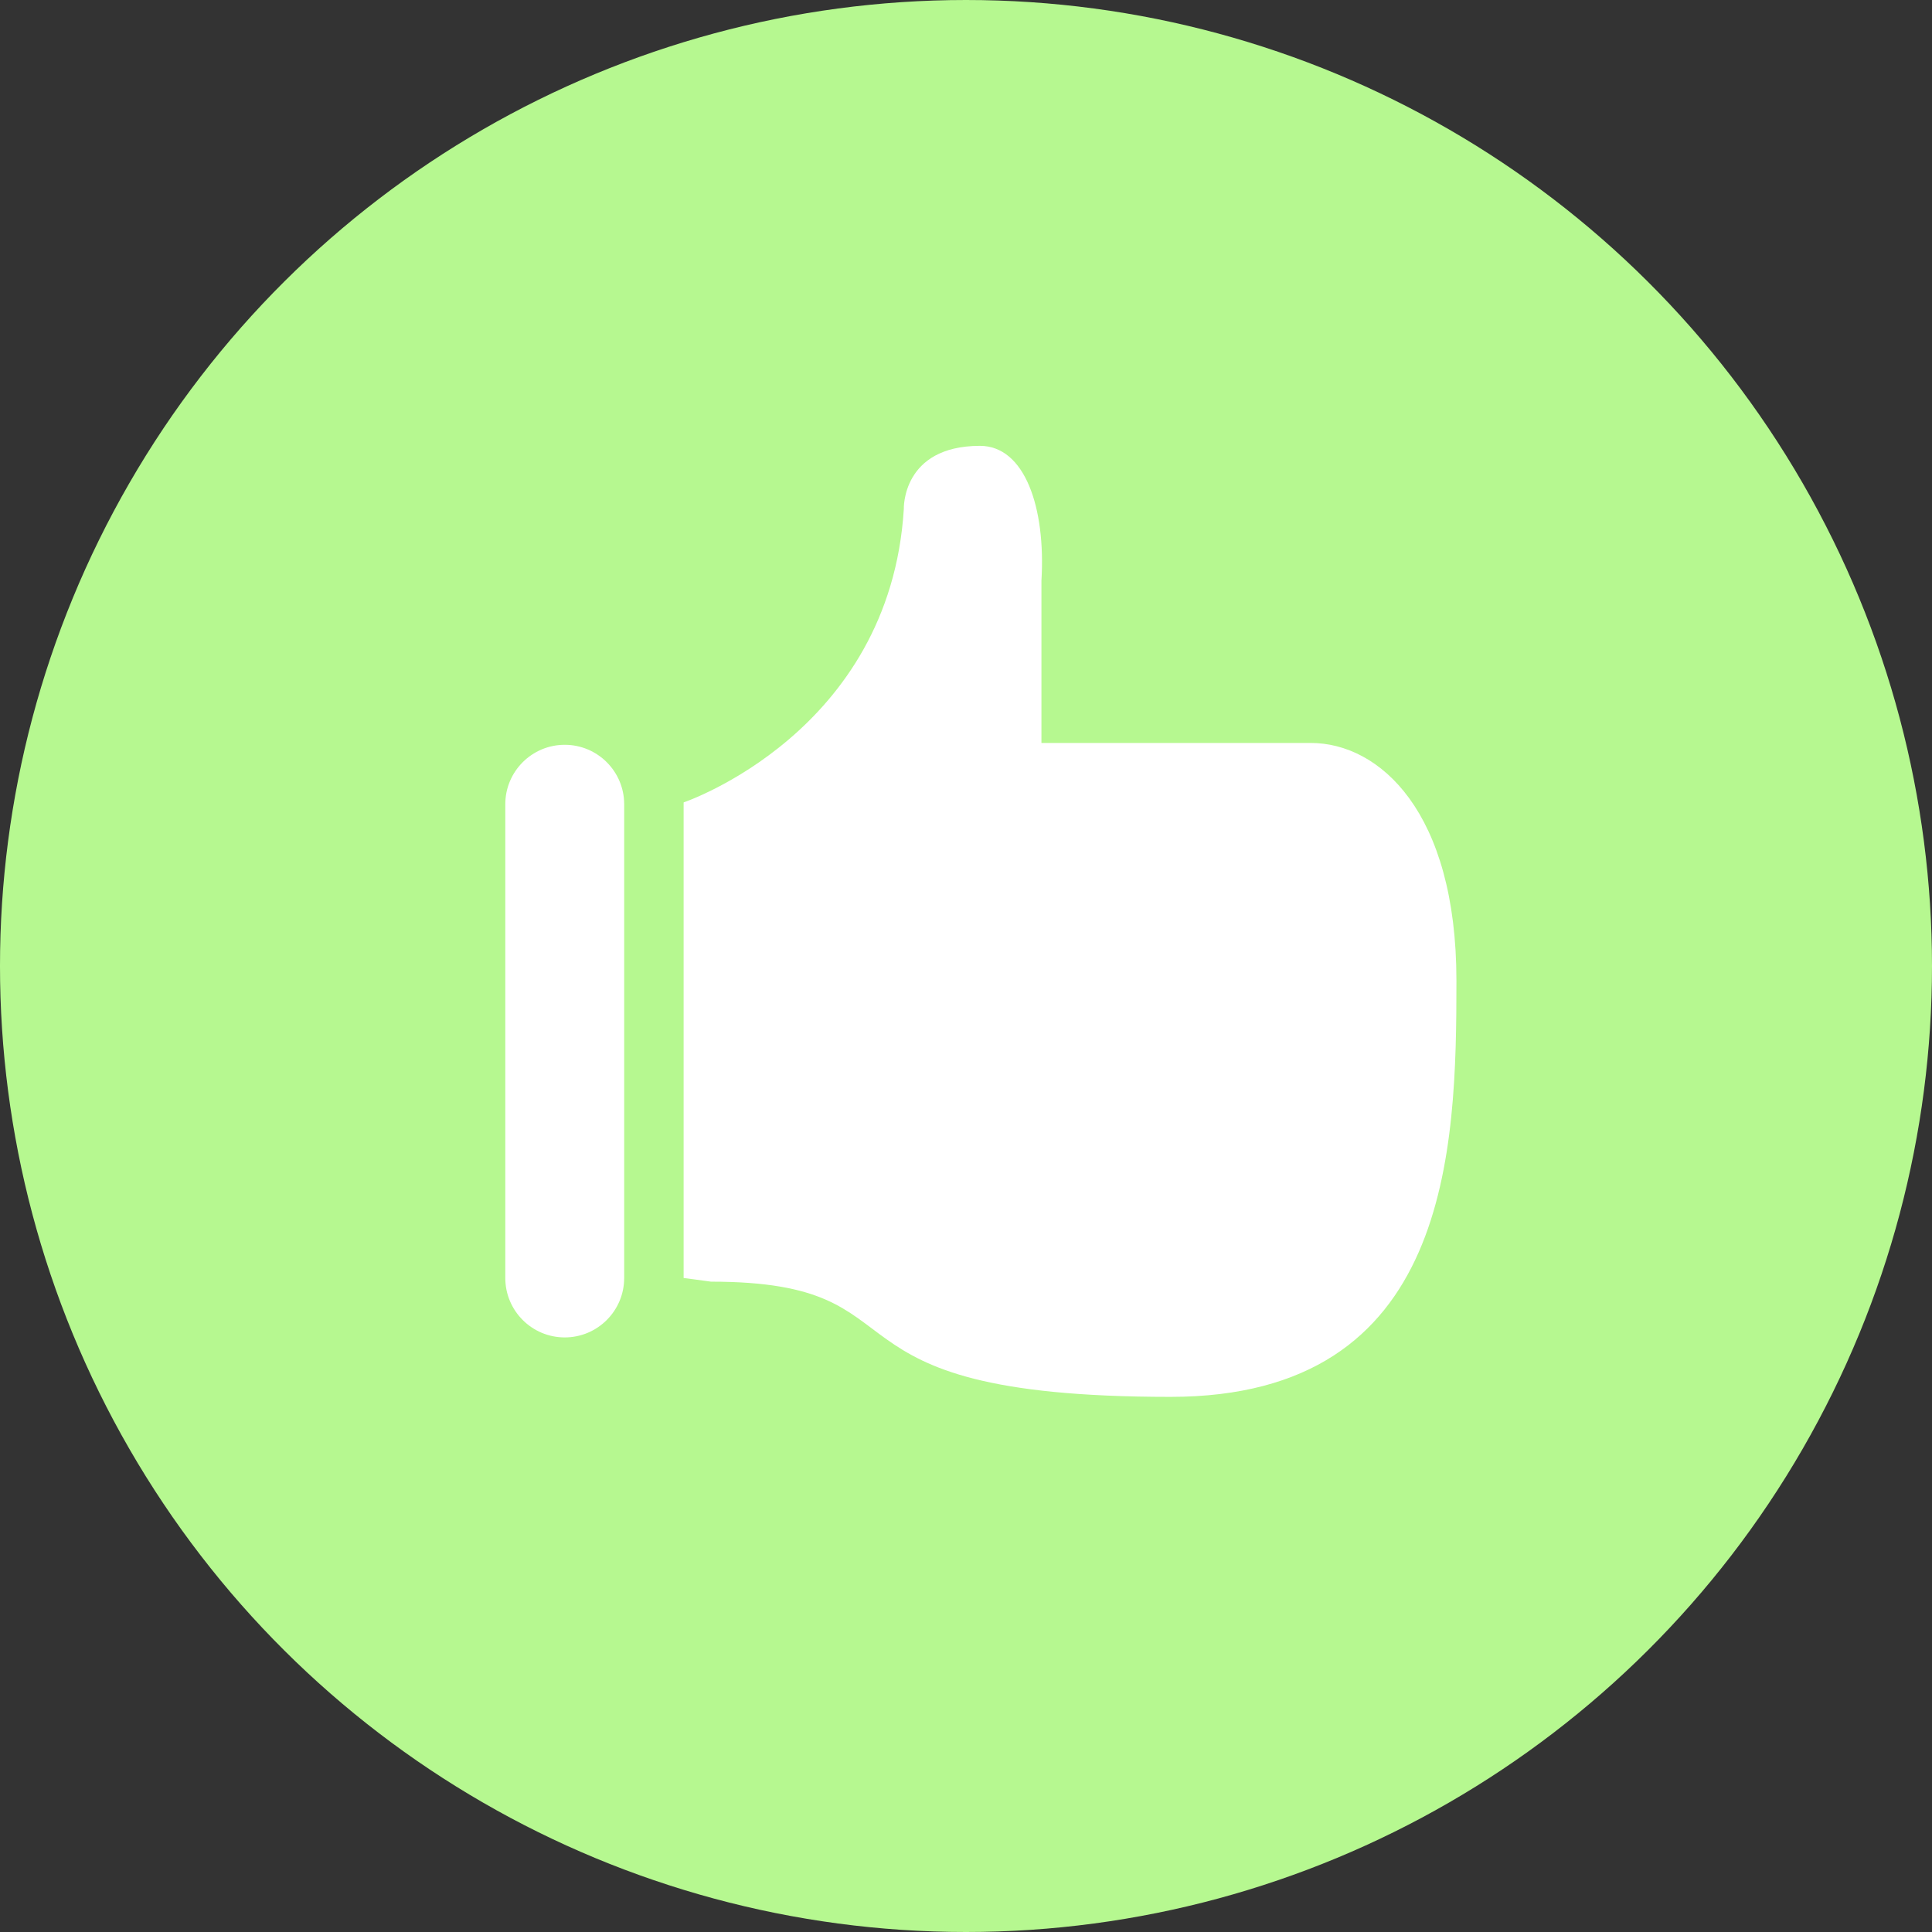 <svg width="65" height="65" version="1.1" xmlns="http://www.w3.org/2000/svg" xmlns:xlink="http://www.w3.org/1999/xlink" style=""><rect width="100%" height="100%" fill="#333333" stroke="none"/><rect id="backgroundrect" width="100%" height="100%" x="0" y="0" fill="none" stroke="none"/>
    <!-- Generator: Sketch 50.2 (55047) - http://www.bohemiancoding.com/sketch -->
    <title>Group</title>
    <desc>Created with Sketch.</desc>
    <defs/>
    
<g class="currentLayer" style=""><title>Layer 1</title><g id="Sivupohjat" stroke="none" stroke-width="1" fill="none" fill-rule="evenodd" class="selected" transform="rotate(90, 32.5, 32.5)">
        <g id="Large-Device-Desktops-1440-/-1170-/-Screen-4">
            <g id="Group">
                <circle id="Oval-Copy-3" fill="#B6F890" cx="32.5" cy="32.5" r="32.5"/>
                <path d="M73.096,57.998 L64.034,57.998 L64.034,52.536 C64.182,50.076 63.474,48 61.962,48.002 C59.33,48.006 59.404,50.128 59.404,50.128 C58.936,57.658 51.996,59.998 51.996,59.998 L51.996,75.998 L52.918,76.122 C60.484,76.122 55.944,79.998 68.376,79.998 C77.816,79.998 77.996,71.69 77.996,65.998 C77.996,60.306 75.402,57.998 73.096,57.998 zM47.996,77.998 C49.1,77.998 49.996,77.102 49.996,75.998 L49.996,60.06 C49.996,58.956 49.1,58.06 47.996,58.06 C46.892,58.06 45.996,58.956 45.996,60.06 L45.996,75.998 C45.996,77.102 46.892,77.998 47.996,77.998 z" id="Shape-Copy" fill="#FFFFFF" transform="rotate(-90, 30.998, 32) translate(-30.998, -32)"/>
            </g>
        </g>
    </g></g></svg>